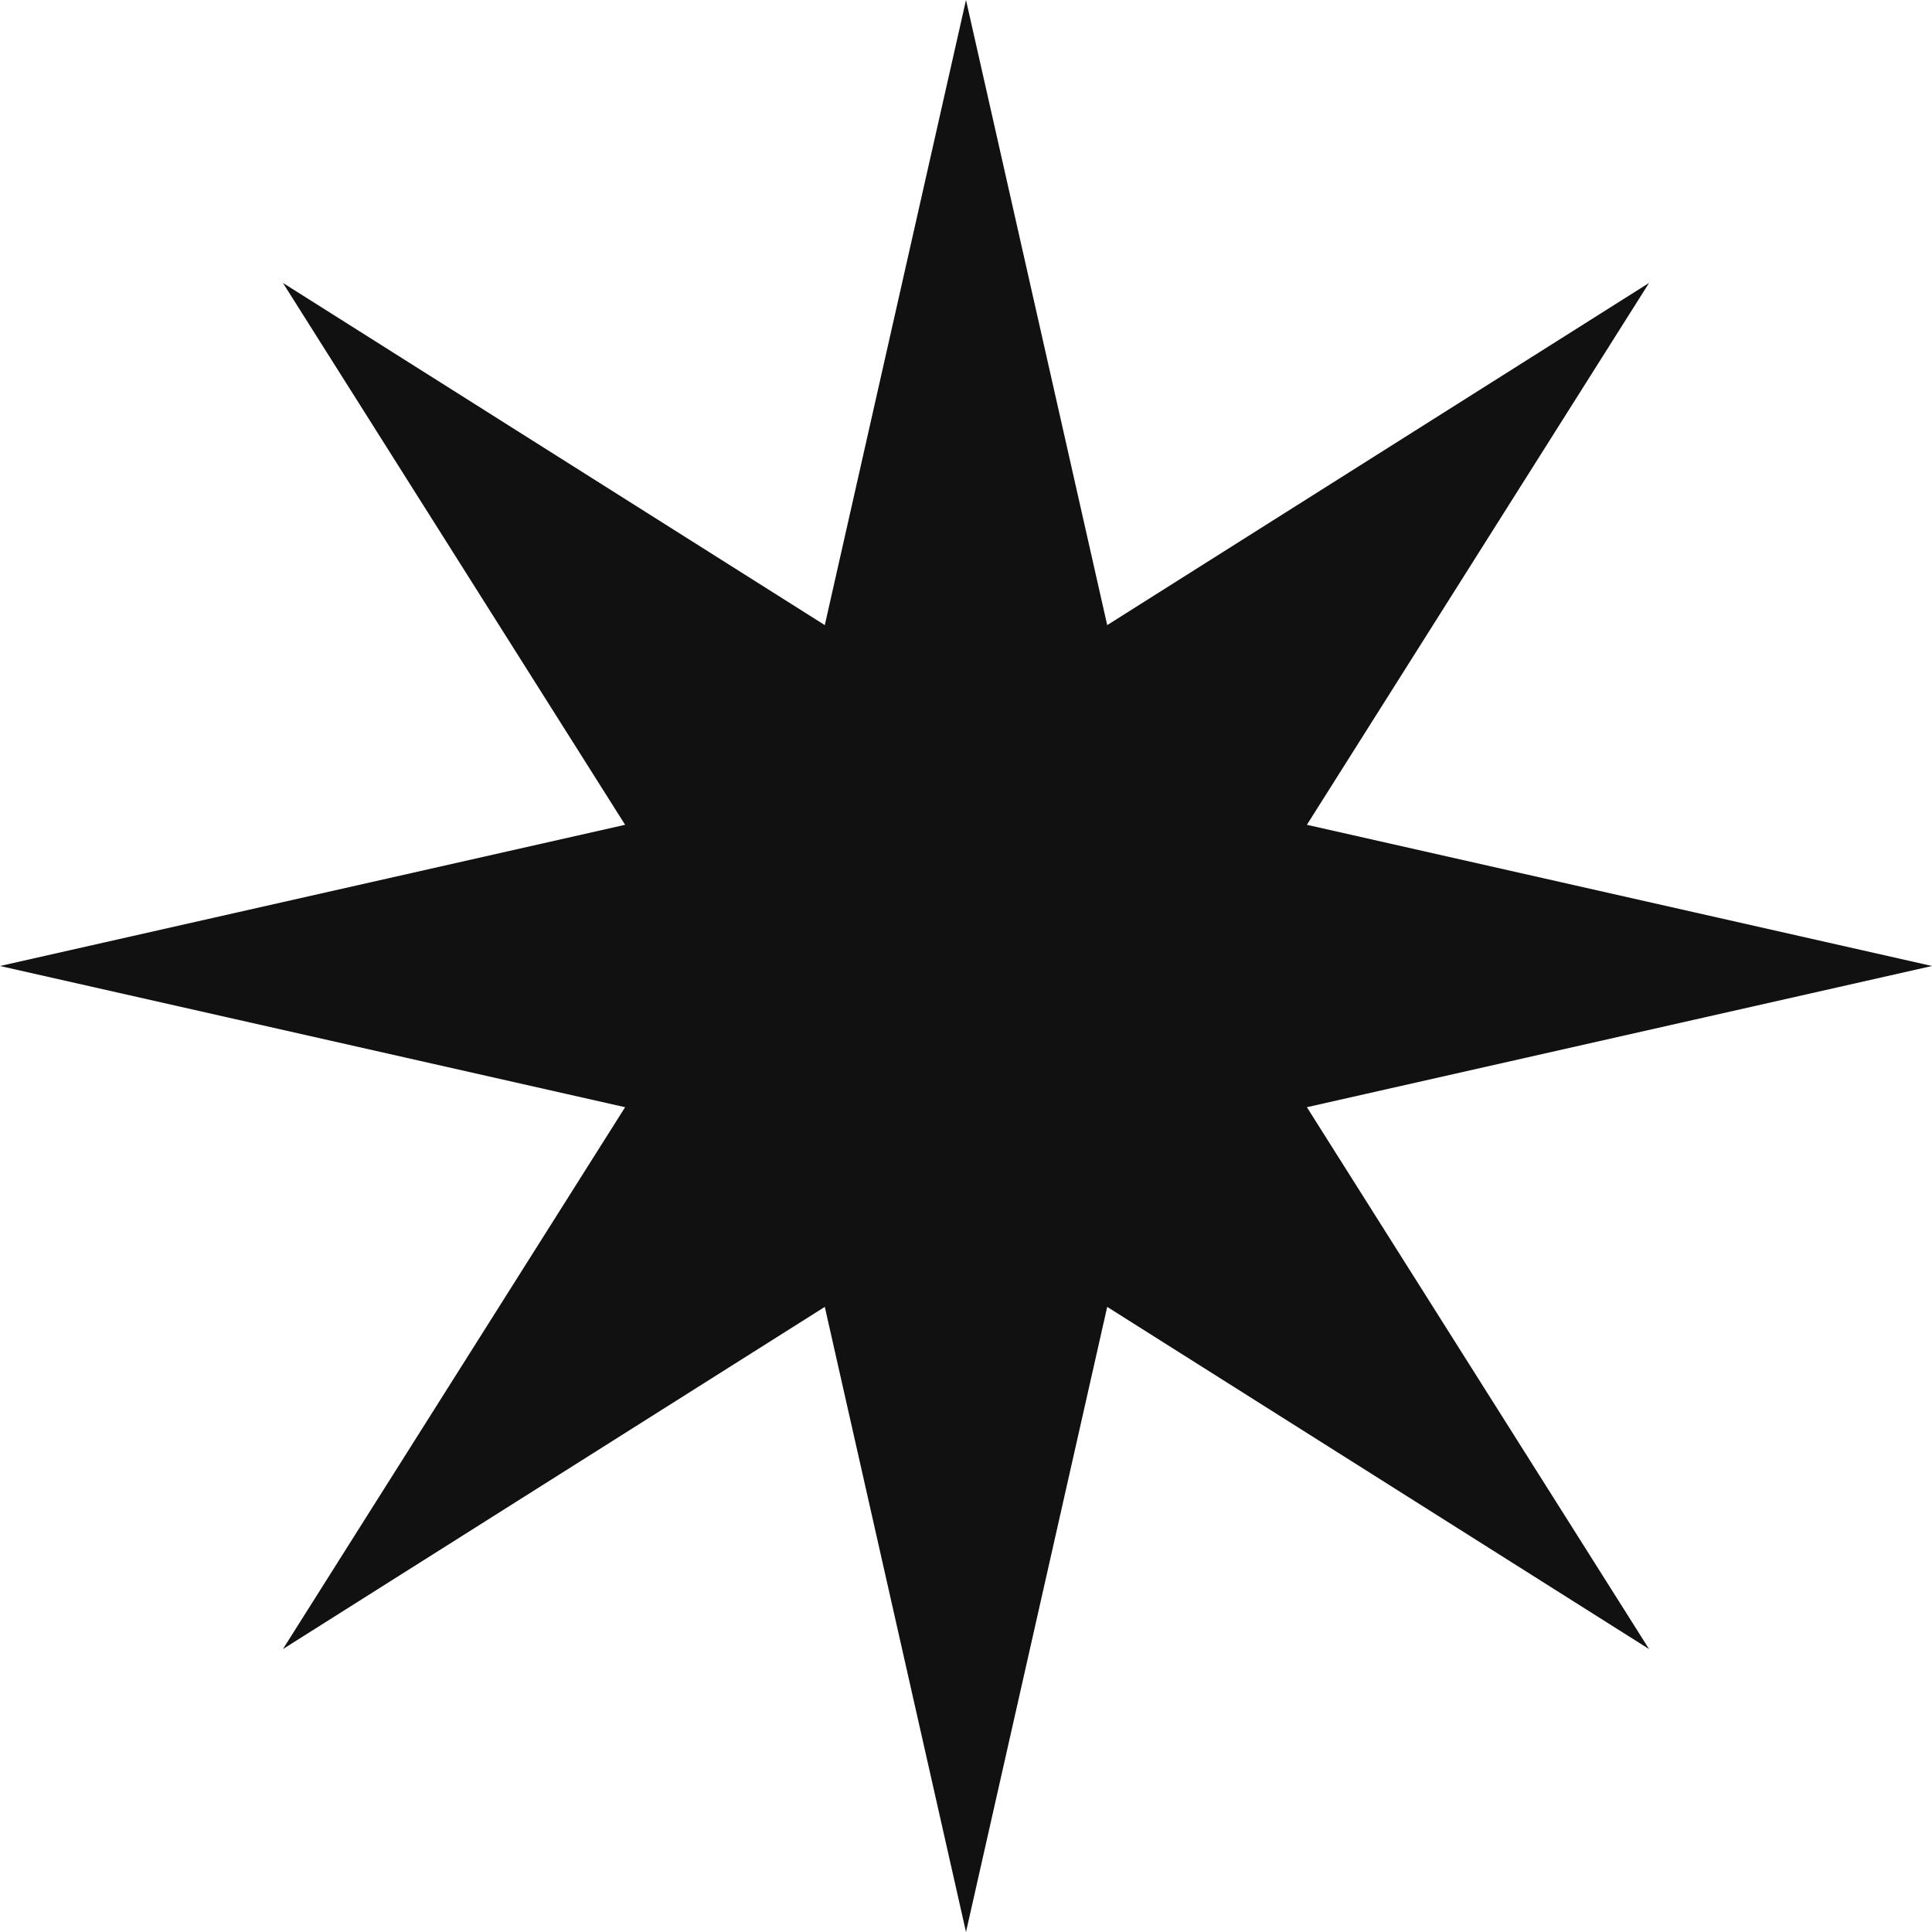 <svg xmlns="http://www.w3.org/2000/svg" width="70" height="70" viewBox="0 0 70 70" fill="none"><path d="M35 0L40.116 22.649L59.749 10.251L47.351 29.884L70 35L47.351 40.116L59.749 59.749L40.116 47.351L35 70L29.884 47.351L10.251 59.749L22.649 40.116L0 35L22.649 29.884L10.251 10.251L29.884 22.649L35 0Z" fill="#111111"></path></svg>
